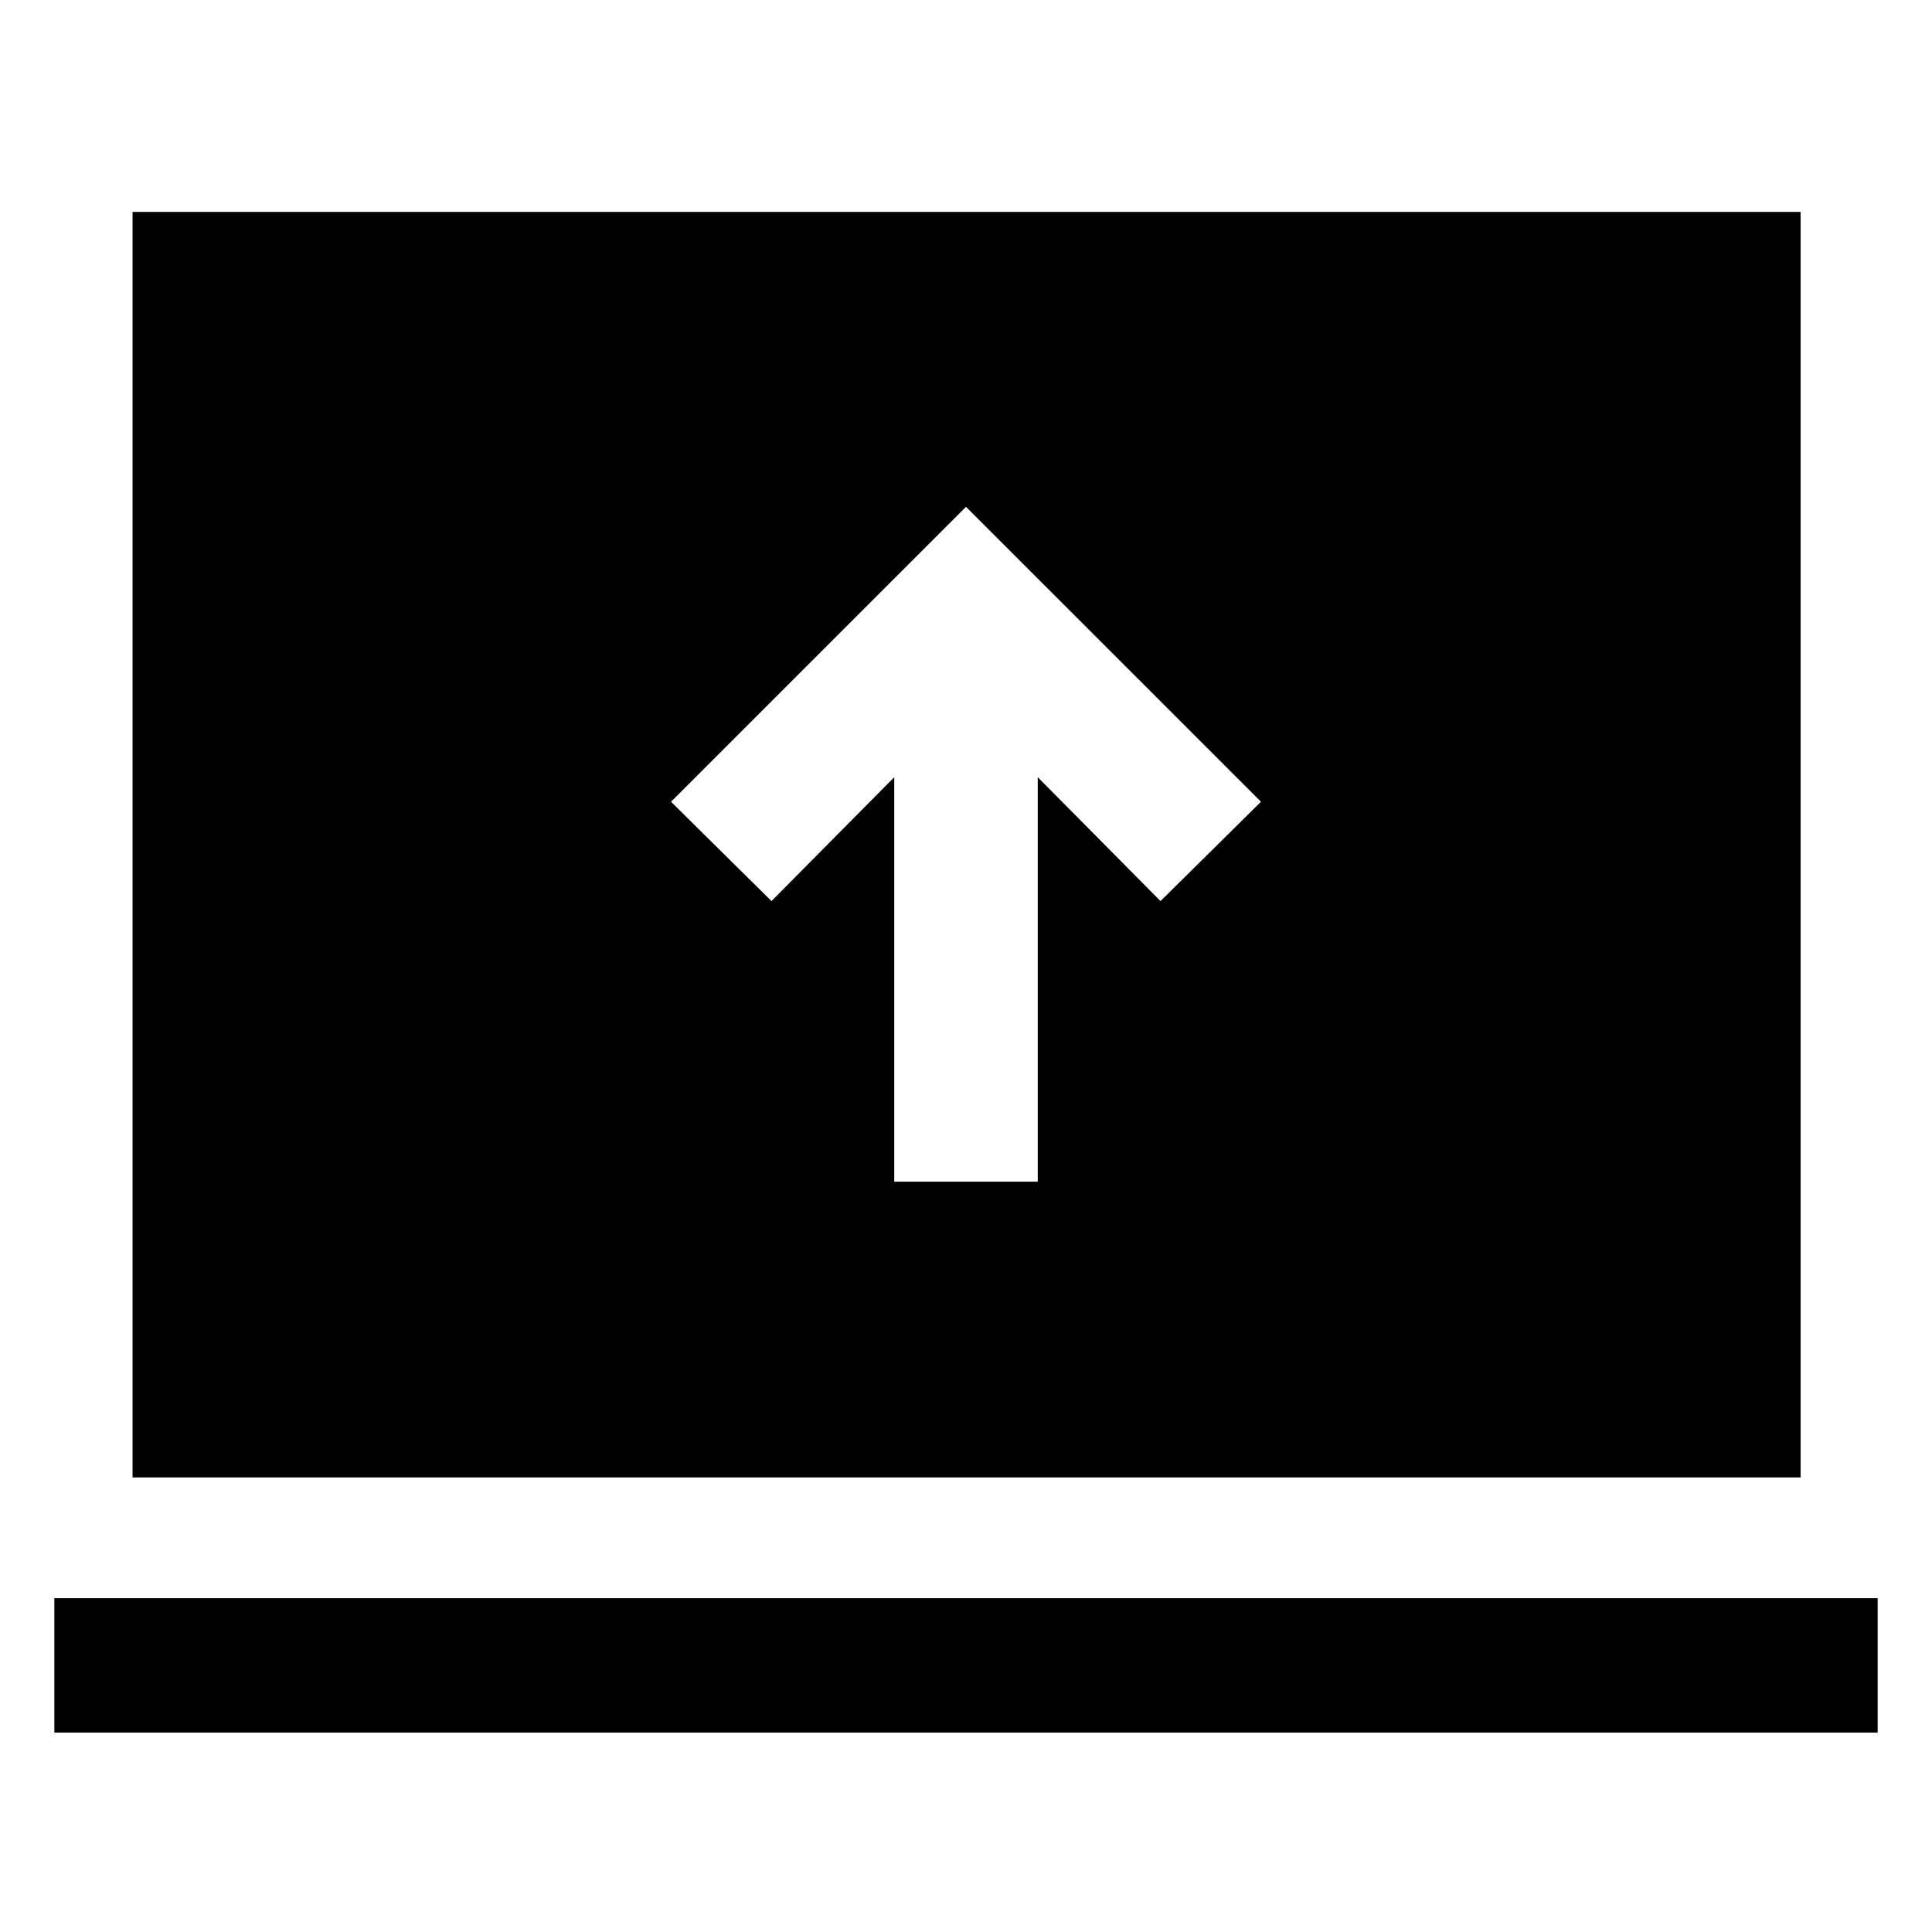 <svg xmlns="http://www.w3.org/2000/svg" width="48" height="48" viewBox="0 -960 960 960"><path d="M444.35-372.83h71.3v-200.99l61 61.56 49.92-49.35L480-708.17 333.43-561.61l49.92 49.35 61-61.56v200.99ZM27-99.09v-66.78h906v66.78H27Zm38.87-126.78V-854.7H894.7v628.83H65.87Z"/></svg>